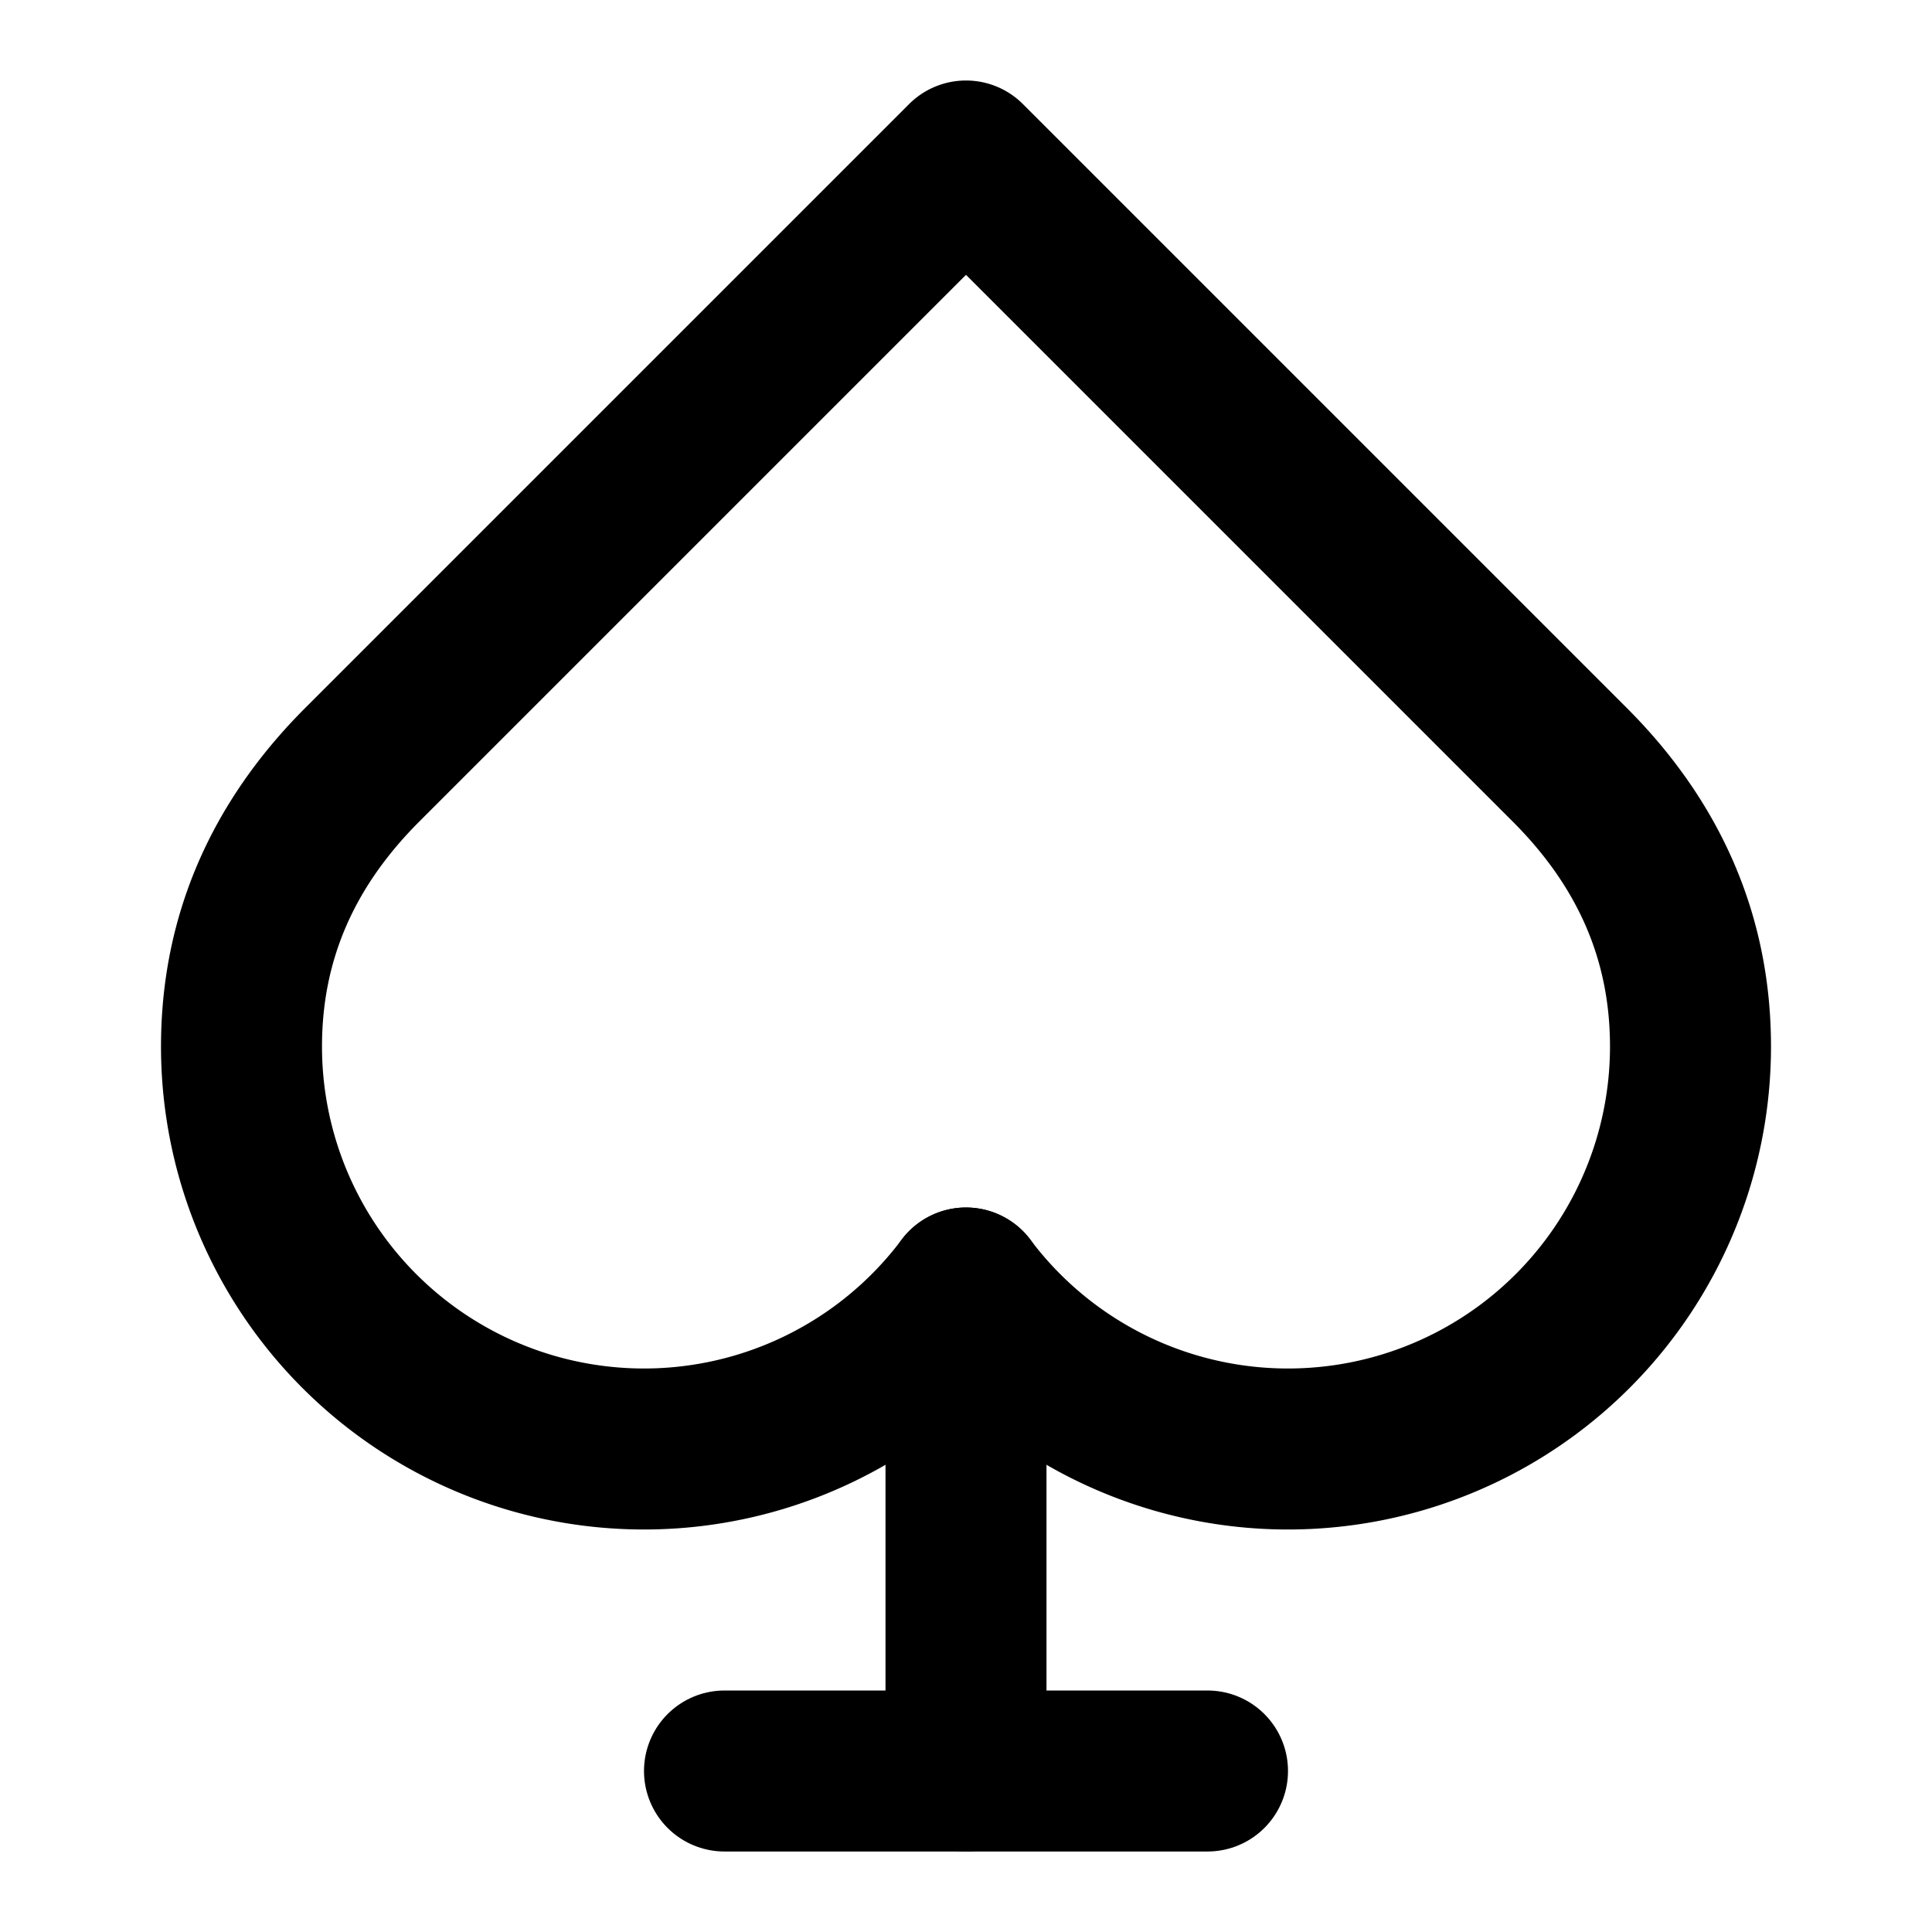 <svg
  xmlns="http://www.w3.org/2000/svg"
  width="24"
  height="24"
  viewBox="0 0 24 24"
  fill="none"
  stroke="currentColor"
  stroke-width="2"
  stroke-linecap="round"
  stroke-linejoin="round"
>
  <path d="M12 16v6" />
  <path d="m12 2 7.5 7.5Q21 11 21 13a5 5 0 0 1-9 3 5 5 0 0 1-9-3q0-2 1.5-3.5z" />
  <path d="M9 22h6" />
</svg>
